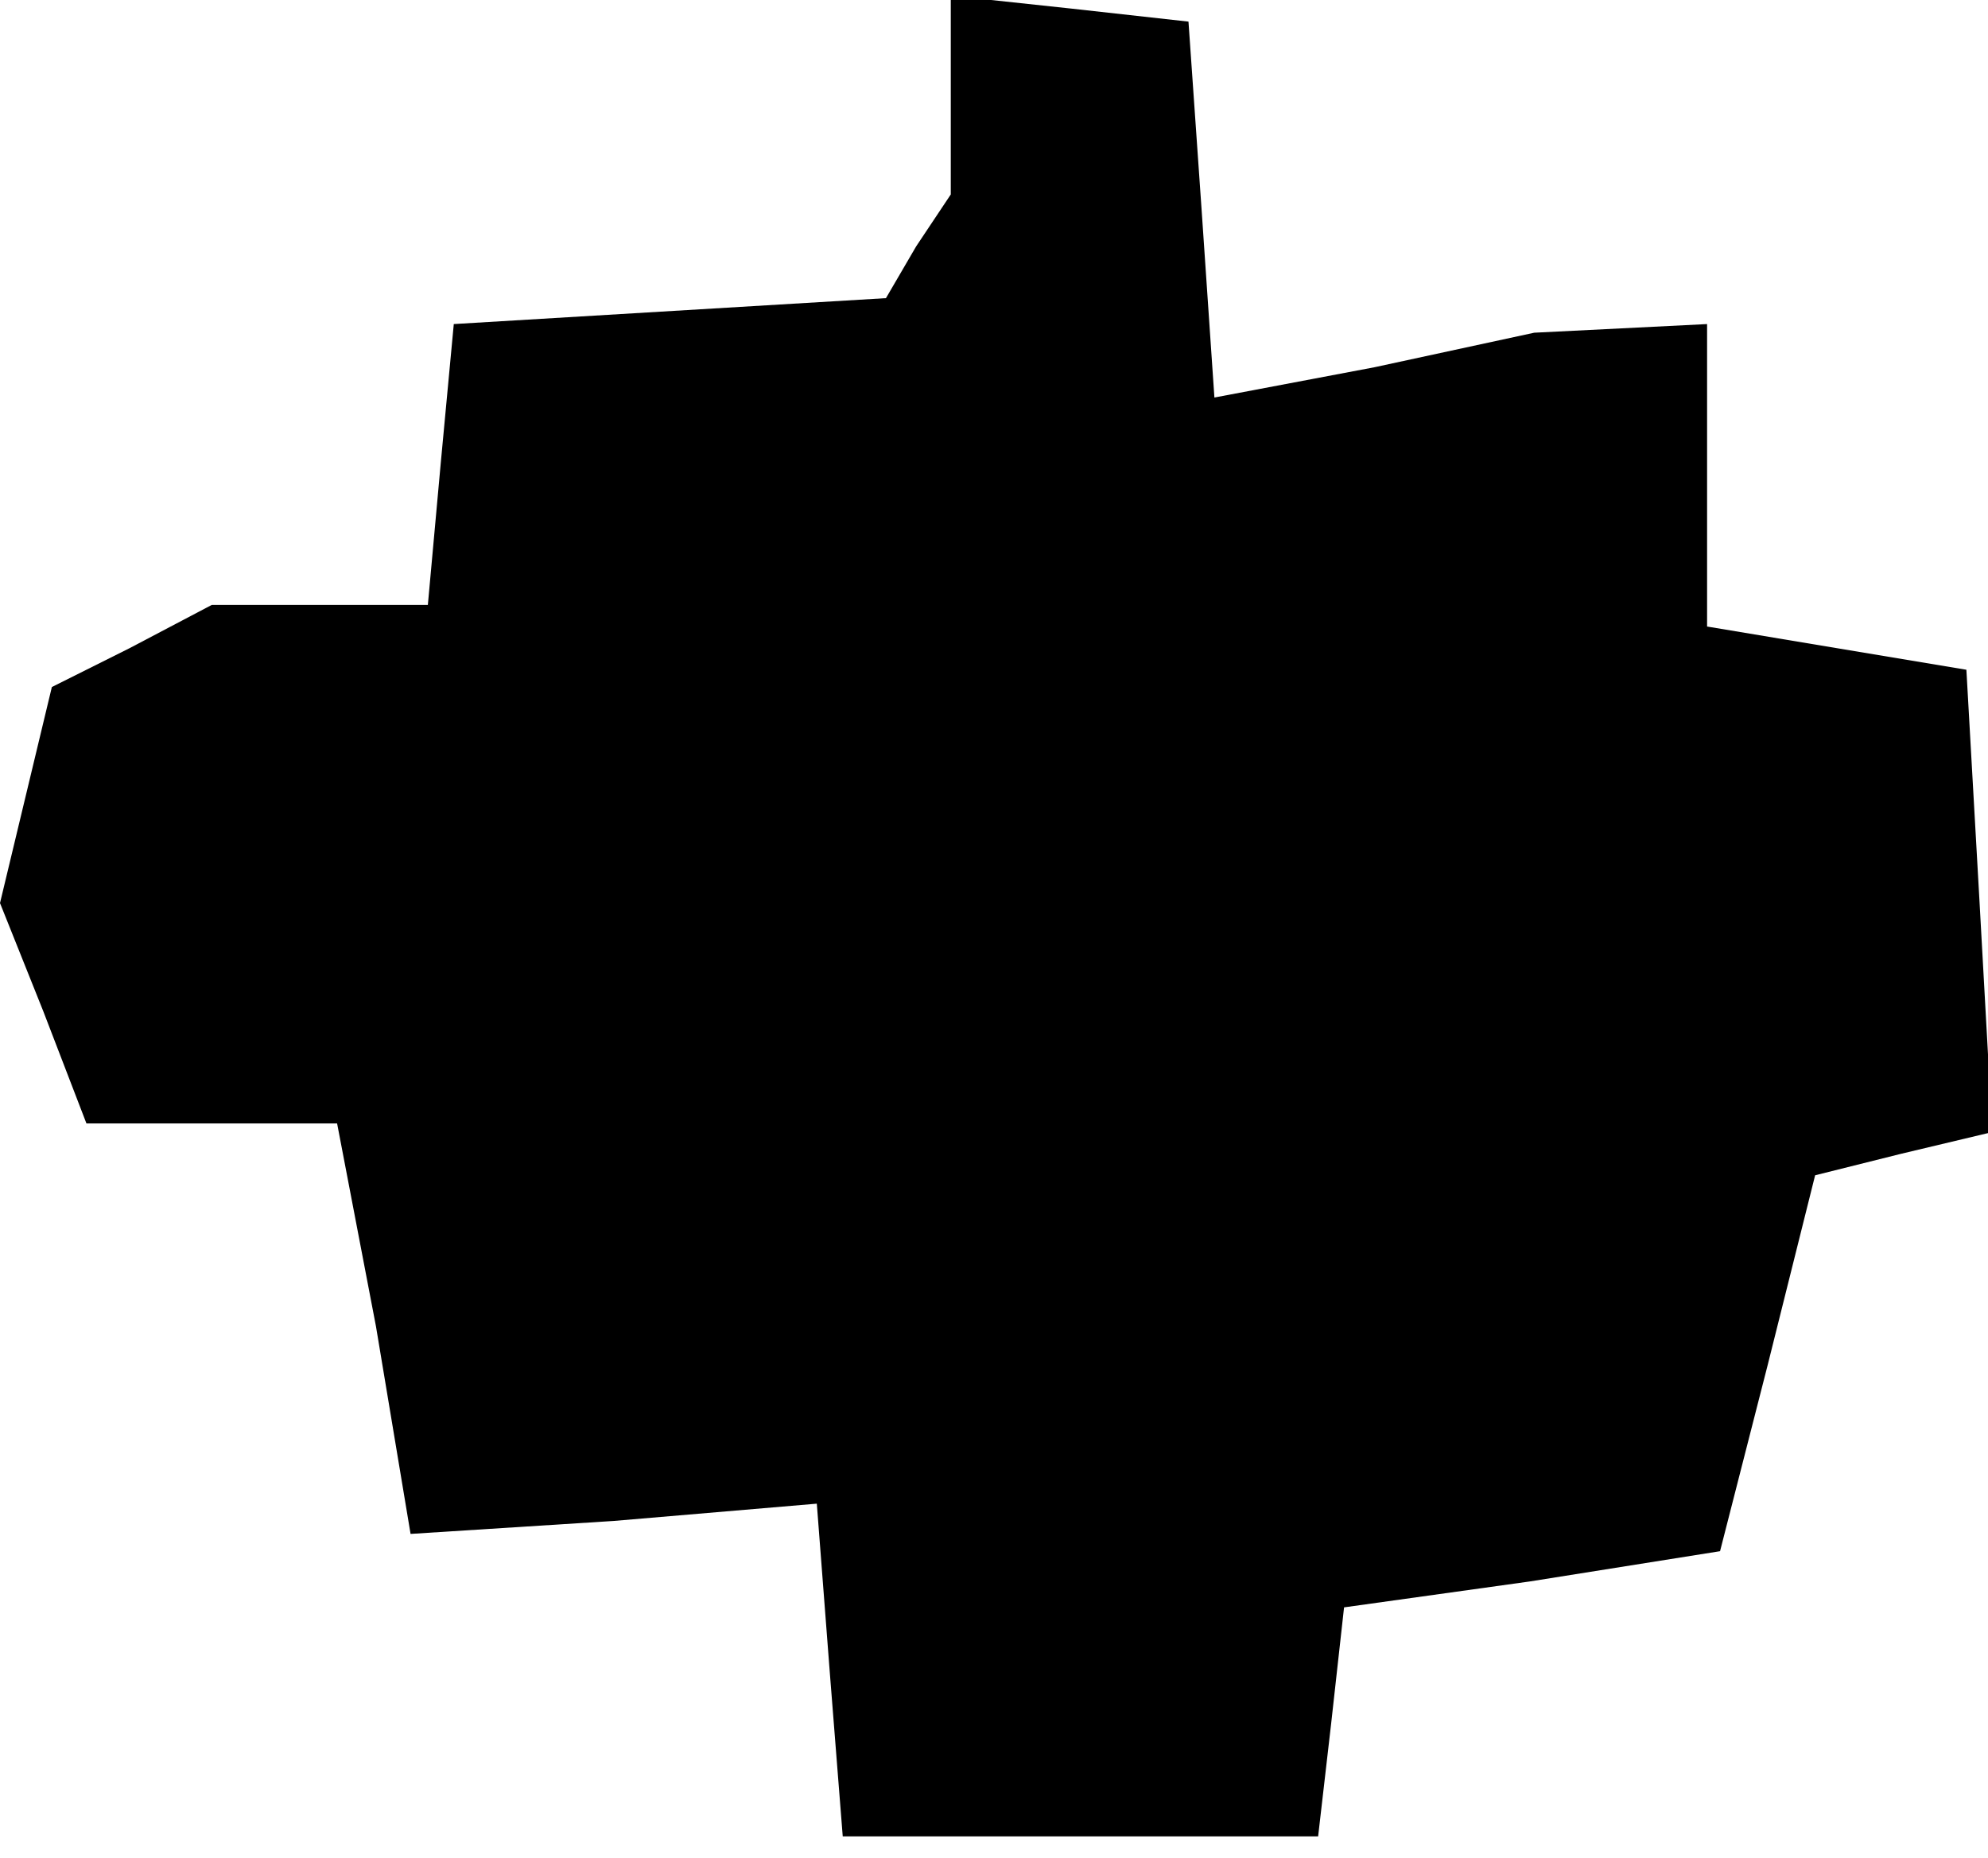 <?xml version="1.0" standalone="no"?>
<!DOCTYPE svg PUBLIC "-//W3C//DTD SVG 20010904//EN"
 "http://www.w3.org/TR/2001/REC-SVG-20010904/DTD/svg10.dtd">
<svg version="1.0" xmlns="http://www.w3.org/2000/svg"
 width="46pt" height="43pt" viewBox="0 0 46 43"
 preserveAspectRatio="xMidYMid meet">
<g transform="translate(0,43) scale(0.1,-0.1)"
fill="#000000" stroke="none">
<path d="M220 408 l0 -23 -8 -12 -7 -12 -50 -3 -50 -3 -3 -32 -3 -33 -25 0
-25 0 -19 -10 -18 -9 -6 -25 -6 -25 10 -25 10 -26 29 0 29 0 9 -47 8 -48 47 3
47 4 3 -39 3 -38 55 0 55 0 3 26 3 27 43 6 44 7 11 43 11 44 20 5 21 5 -3 54
-3 53 -30 5 -30 5 0 35 0 35 -20 -1 -20 -1 -37 -8 -37 -7 -3 44 -3 43 -27 3
-28 3 0 -23z"/>
</g>
</svg>
